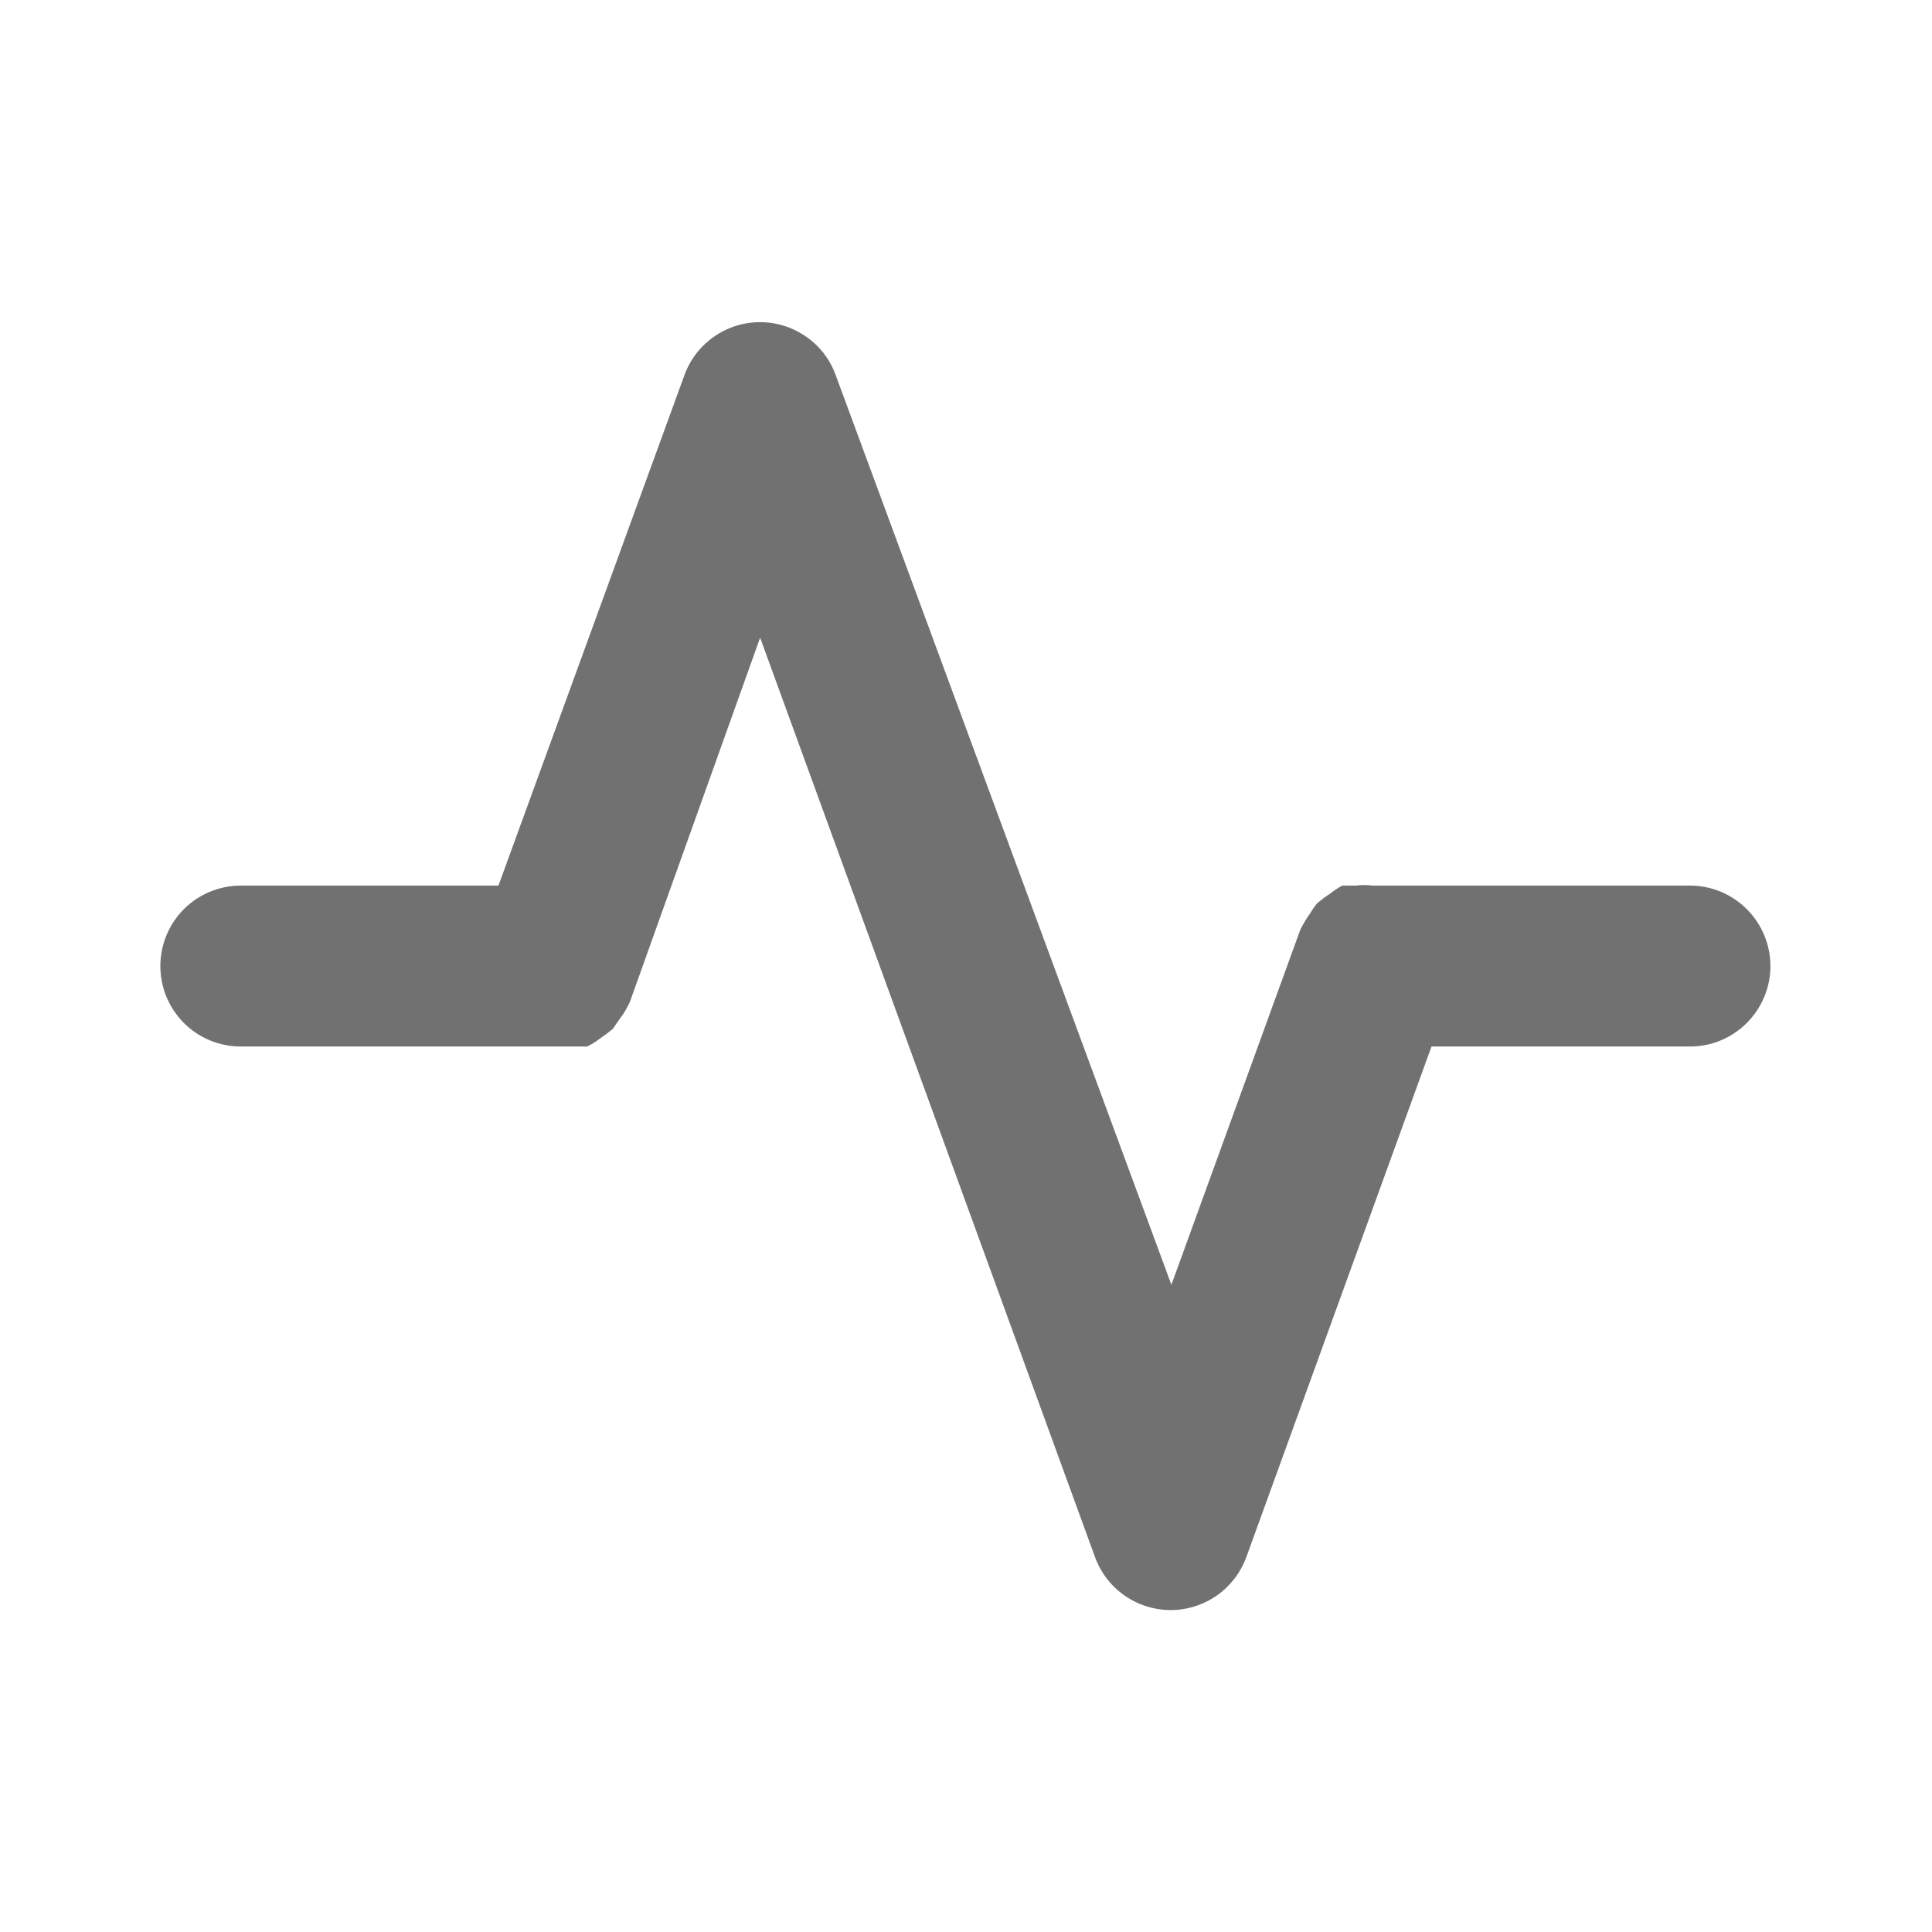 <svg width="16" height="16" viewBox="0 0 16 16" fill="none" xmlns="http://www.w3.org/2000/svg">
<path d="M13.995 7.334H11.368C11.322 7.328 11.275 7.328 11.228 7.334H11.115C11.08 7.354 11.046 7.376 11.015 7.401C10.978 7.425 10.942 7.452 10.908 7.481C10.886 7.508 10.866 7.537 10.848 7.567C10.818 7.609 10.791 7.654 10.768 7.701L9.701 10.64L6.921 3.107C6.875 2.978 6.79 2.867 6.677 2.789C6.565 2.71 6.432 2.668 6.295 2.668C6.158 2.668 6.024 2.71 5.912 2.789C5.8 2.867 5.715 2.978 5.668 3.107L4.128 7.334H1.995C1.818 7.334 1.648 7.404 1.523 7.529C1.398 7.654 1.328 7.824 1.328 8.001C1.328 8.177 1.398 8.347 1.523 8.472C1.648 8.597 1.818 8.667 1.995 8.667H4.861C4.899 8.649 4.935 8.627 4.968 8.601C5.005 8.576 5.041 8.549 5.075 8.521L5.135 8.434C5.167 8.393 5.193 8.348 5.215 8.301L6.295 5.281L9.068 12.894C9.115 13.023 9.2 13.134 9.312 13.213C9.424 13.291 9.558 13.334 9.695 13.334C9.832 13.334 9.965 13.291 10.078 13.213C10.19 13.134 10.275 13.023 10.322 12.894L11.855 8.667H13.995C14.172 8.667 14.341 8.597 14.466 8.472C14.591 8.347 14.662 8.177 14.662 8.001C14.662 7.824 14.591 7.654 14.466 7.529C14.341 7.404 14.172 7.334 13.995 7.334Z" fill="#717171"/>
</svg>
